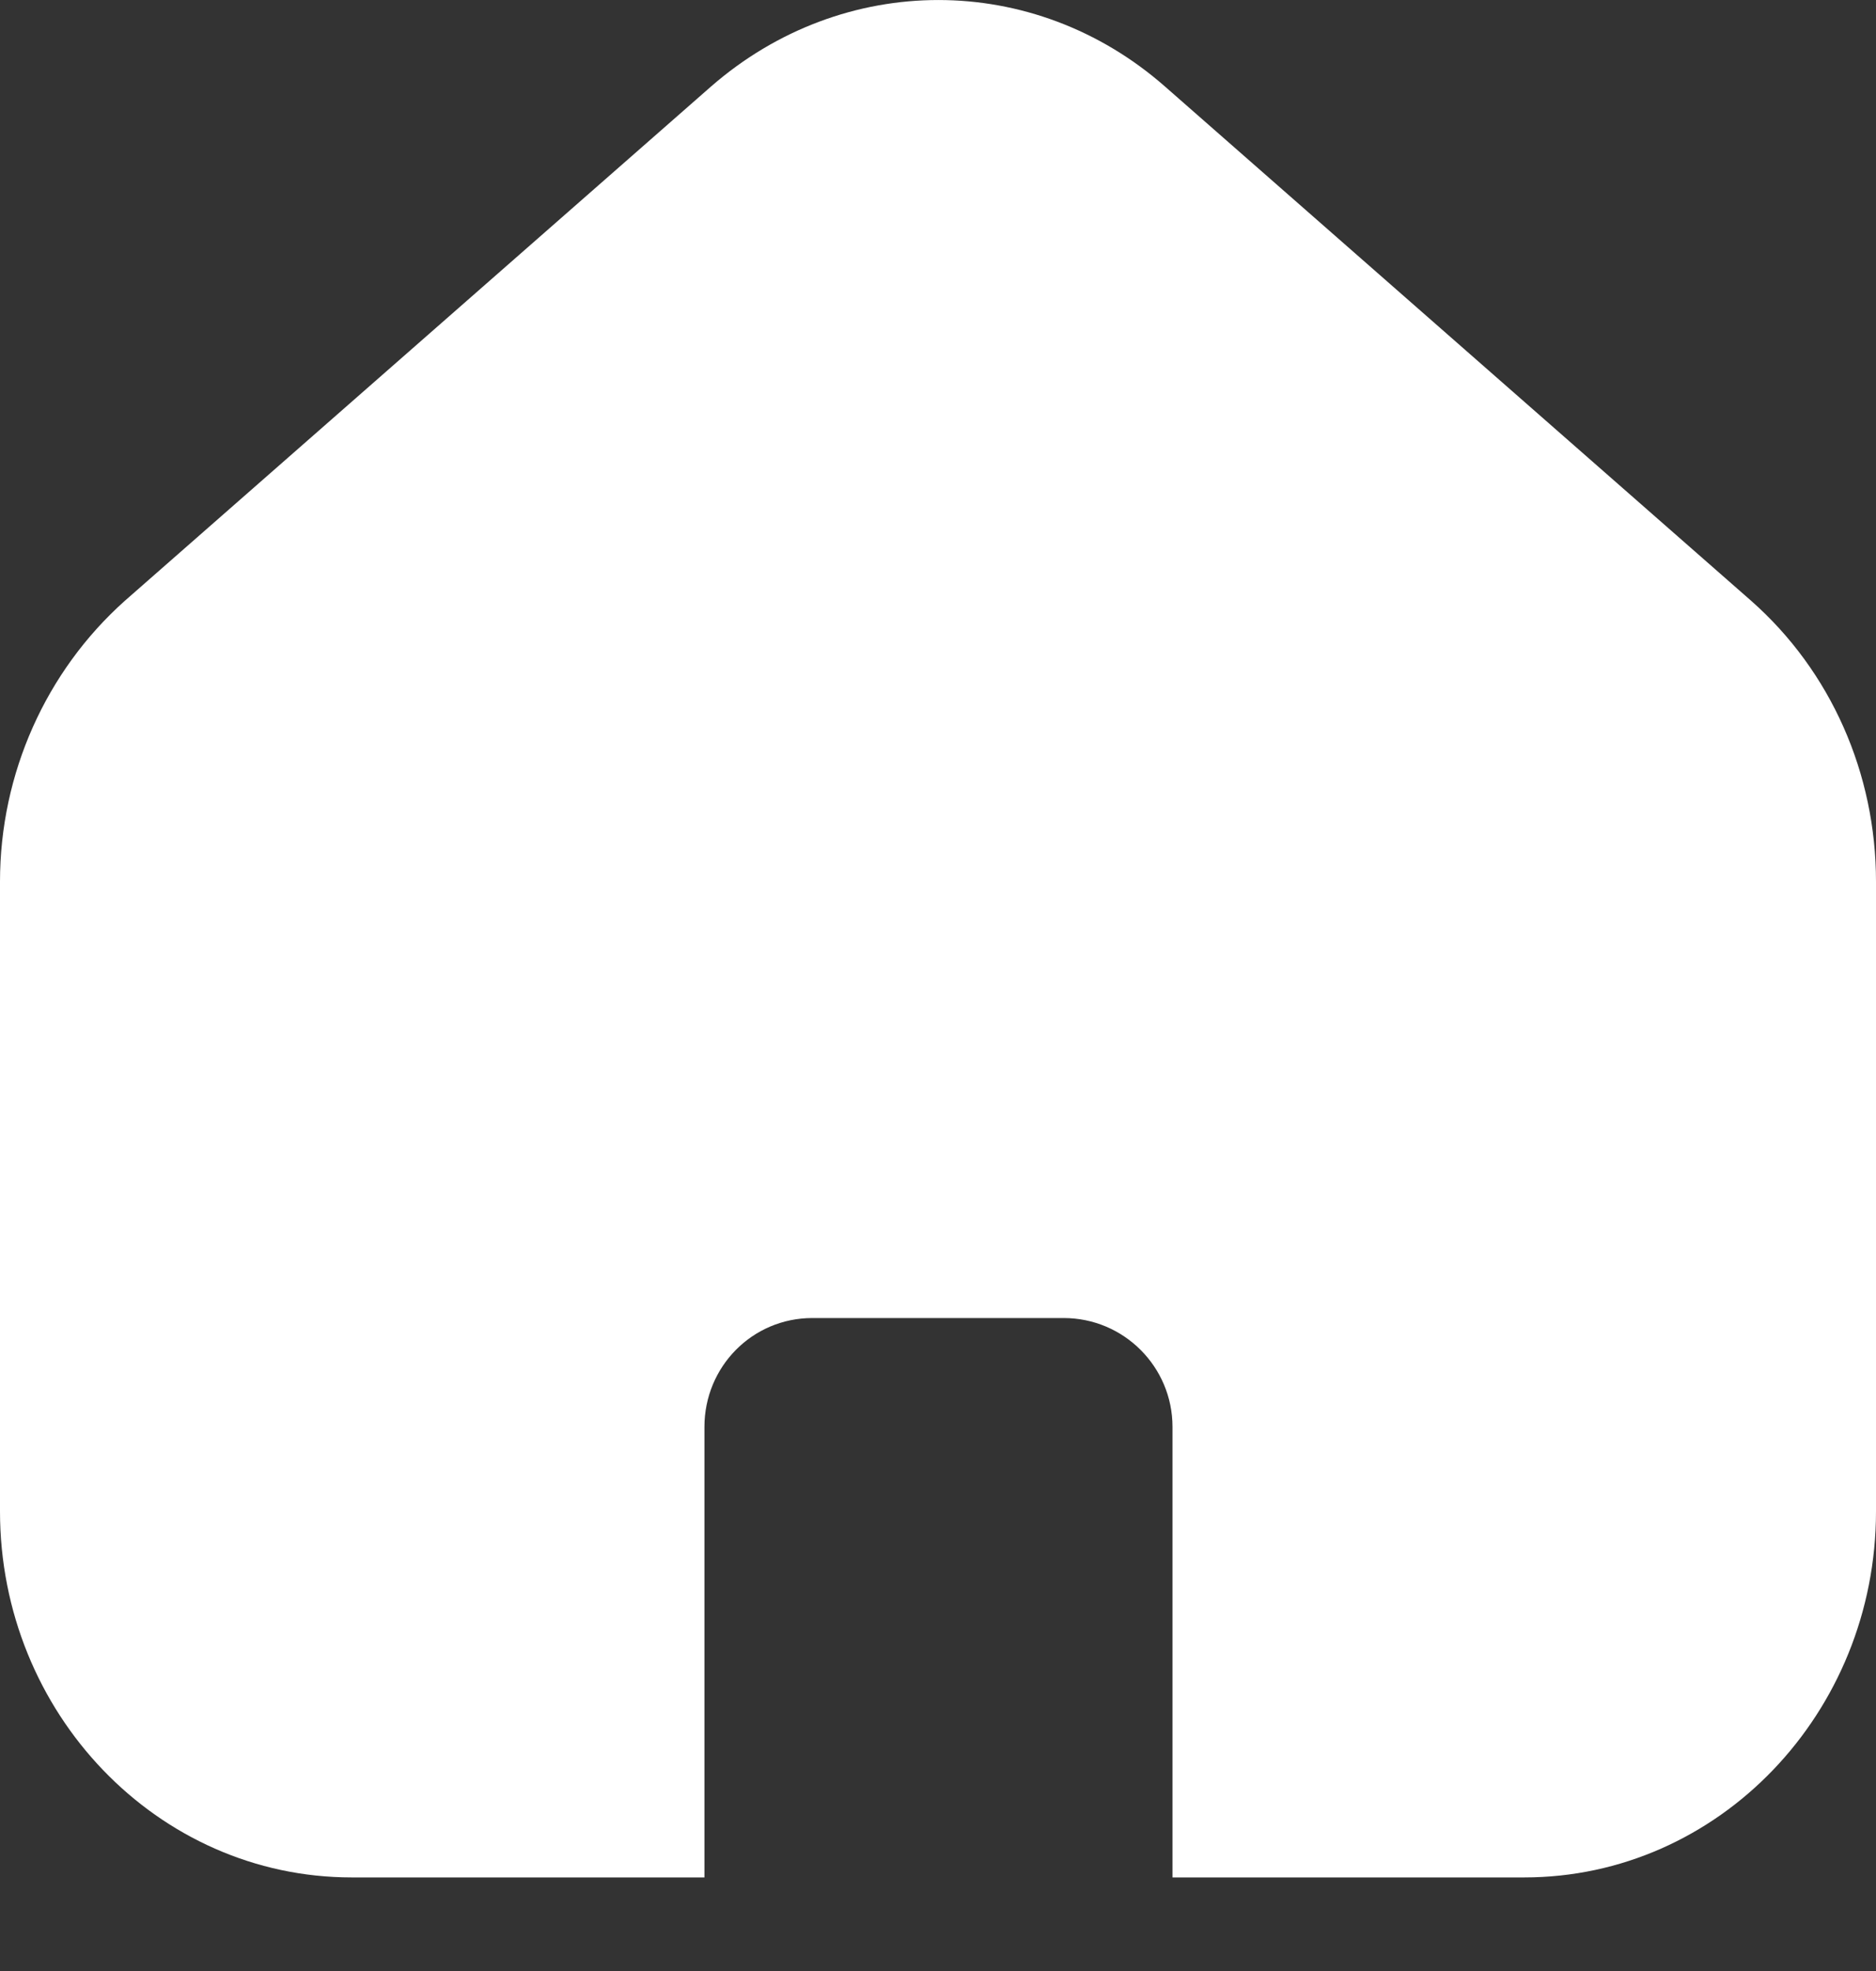 <svg width="20" height="21" viewBox="0 0 20 21" fill="none" xmlns="http://www.w3.org/2000/svg">
<rect x="0" y="0" width="20" height="21" fill="#333333" stroke="none"/>
<path d="M20 9.393V16.102C20 18.253 18.32 20.003 16.25 20.003H12.5V15.203C12.5 14.562 11.98 14.043 11.34 14.043H8.66C8.02 14.043 7.51 14.562 7.51 15.203V20.003H3.75C1.68 20.003 0 18.253 0 16.102V9.393C0 8.242 0.49 7.152 1.33 6.402L7.58 0.922C8.99 -0.307 11.02 -0.307 12.42 0.922L18.67 6.402C19.52 7.152 20 8.242 20 9.393Z" fill="white"/>
</svg>
